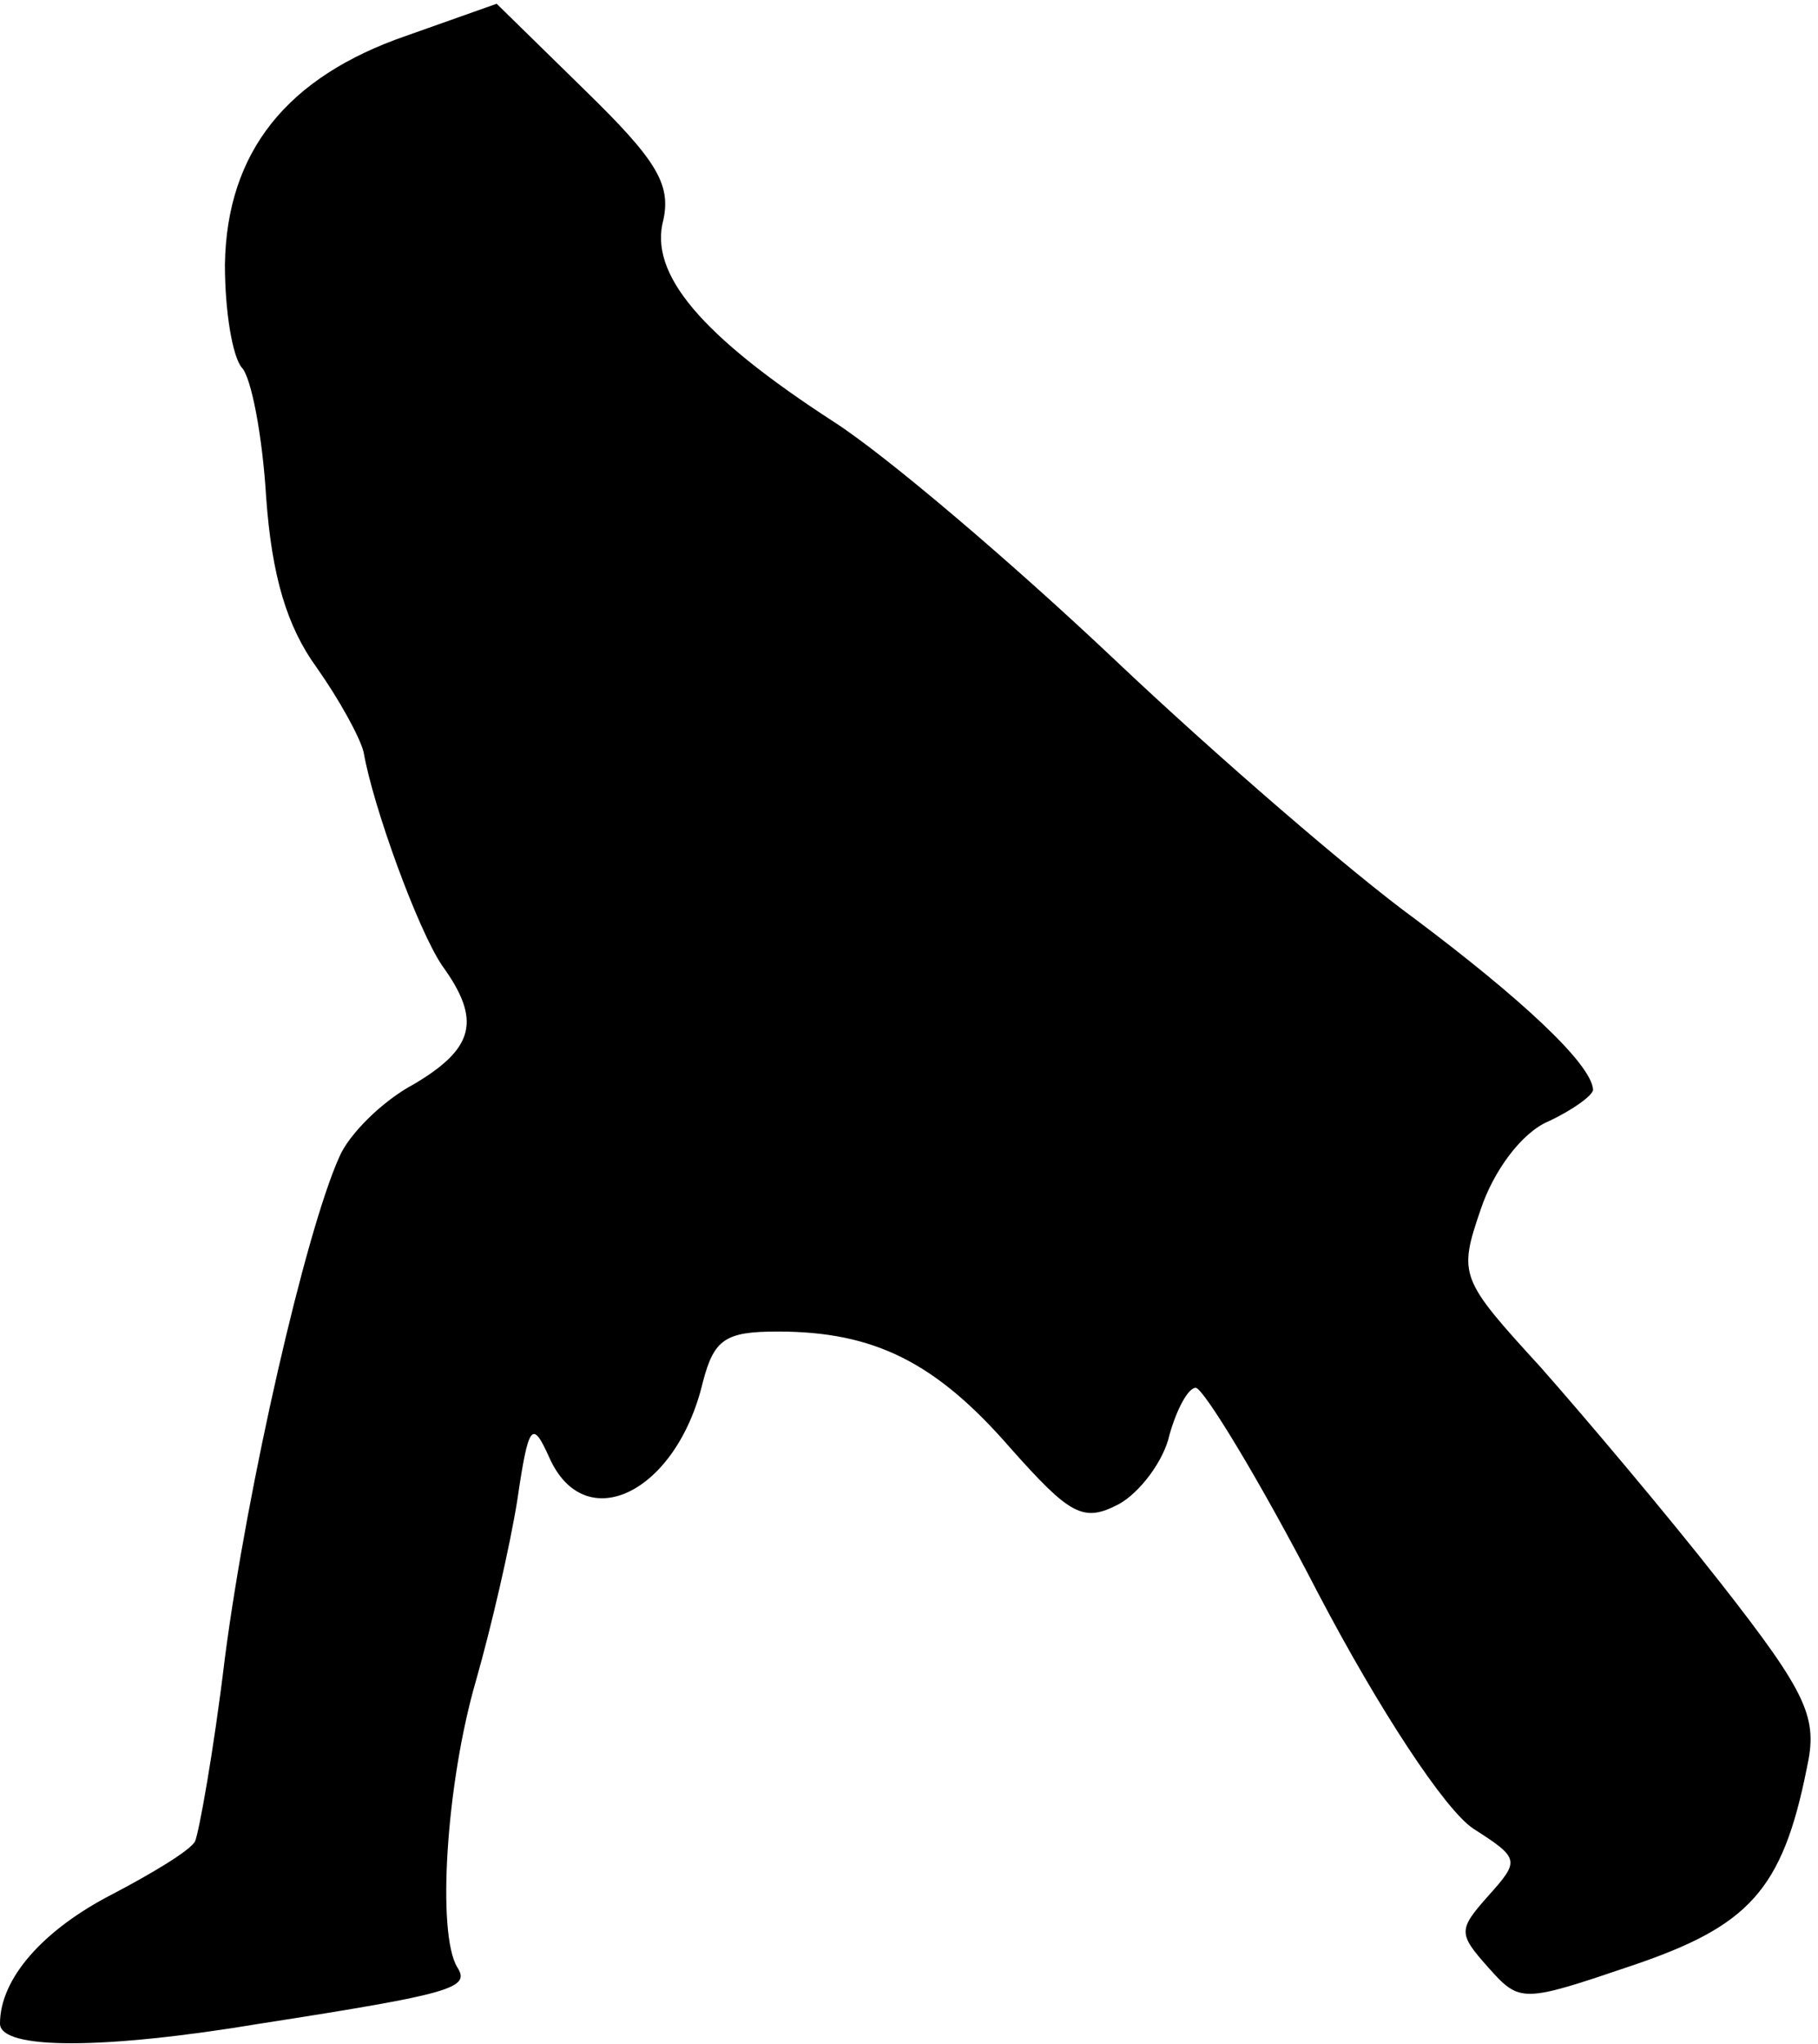 <?xml version="1.0" standalone="no"?>
<!DOCTYPE svg PUBLIC "-//W3C//DTD SVG 20010904//EN"
 "http://www.w3.org/TR/2001/REC-SVG-20010904/DTD/svg10.dtd">
<svg version="1.0" xmlns="http://www.w3.org/2000/svg"
 width="97pt" height="109pt" viewBox="0 0 97 109"
 preserveAspectRatio="xMidYMid meet">
<g transform="translate(0,109) scale(0.1,-0.1)"
fill="#000000" stroke="none">
<path fill="#000000" stroke="none" d="M217 1071 c-64 -22 -96 -62 -97 -122 0
-25 4 -49 9 -55 5 -5 11 -36 13 -69 3 -42 11 -69 27 -91 12 -17 23 -37 25 -45
5 -29 29 -95 42 -114 21 -29 17 -44 -15 -63 -17 -9 -35 -27 -40 -39 -18 -40
-49 -175 -61 -267 -6 -50 -14 -94 -16 -98 -3 -5 -23 -17 -44 -28 -37 -19 -60
-45 -60 -69 0 -14 55 -14 139 0 103 16 112 19 105 30 -11 18 -6 98 10 153 8
28 18 71 22 96 6 41 8 43 17 23 19 -43 68 -19 82 40 6 23 12 27 40 27 51 0 84
-16 124 -62 32 -36 39 -40 58 -30 11 6 24 23 27 37 4 14 10 25 14 25 4 0 34
-49 65 -109 33 -63 68 -116 83 -126 25 -16 25 -17 8 -36 -16 -18 -16 -20 0
-38 17 -19 18 -19 77 1 62 21 80 40 93 105 6 27 1 39 -46 99 -29 37 -73 89
-96 115 -43 47 -44 49 -32 84 7 21 22 41 36 47 13 6 24 14 24 17 -1 14 -39 49
-95 91 -33 24 -105 86 -160 138 -55 52 -122 109 -150 127 -71 46 -99 79 -91
108 4 19 -4 32 -42 69 l-47 46 -48 -17z"/>
</g>
</svg>
